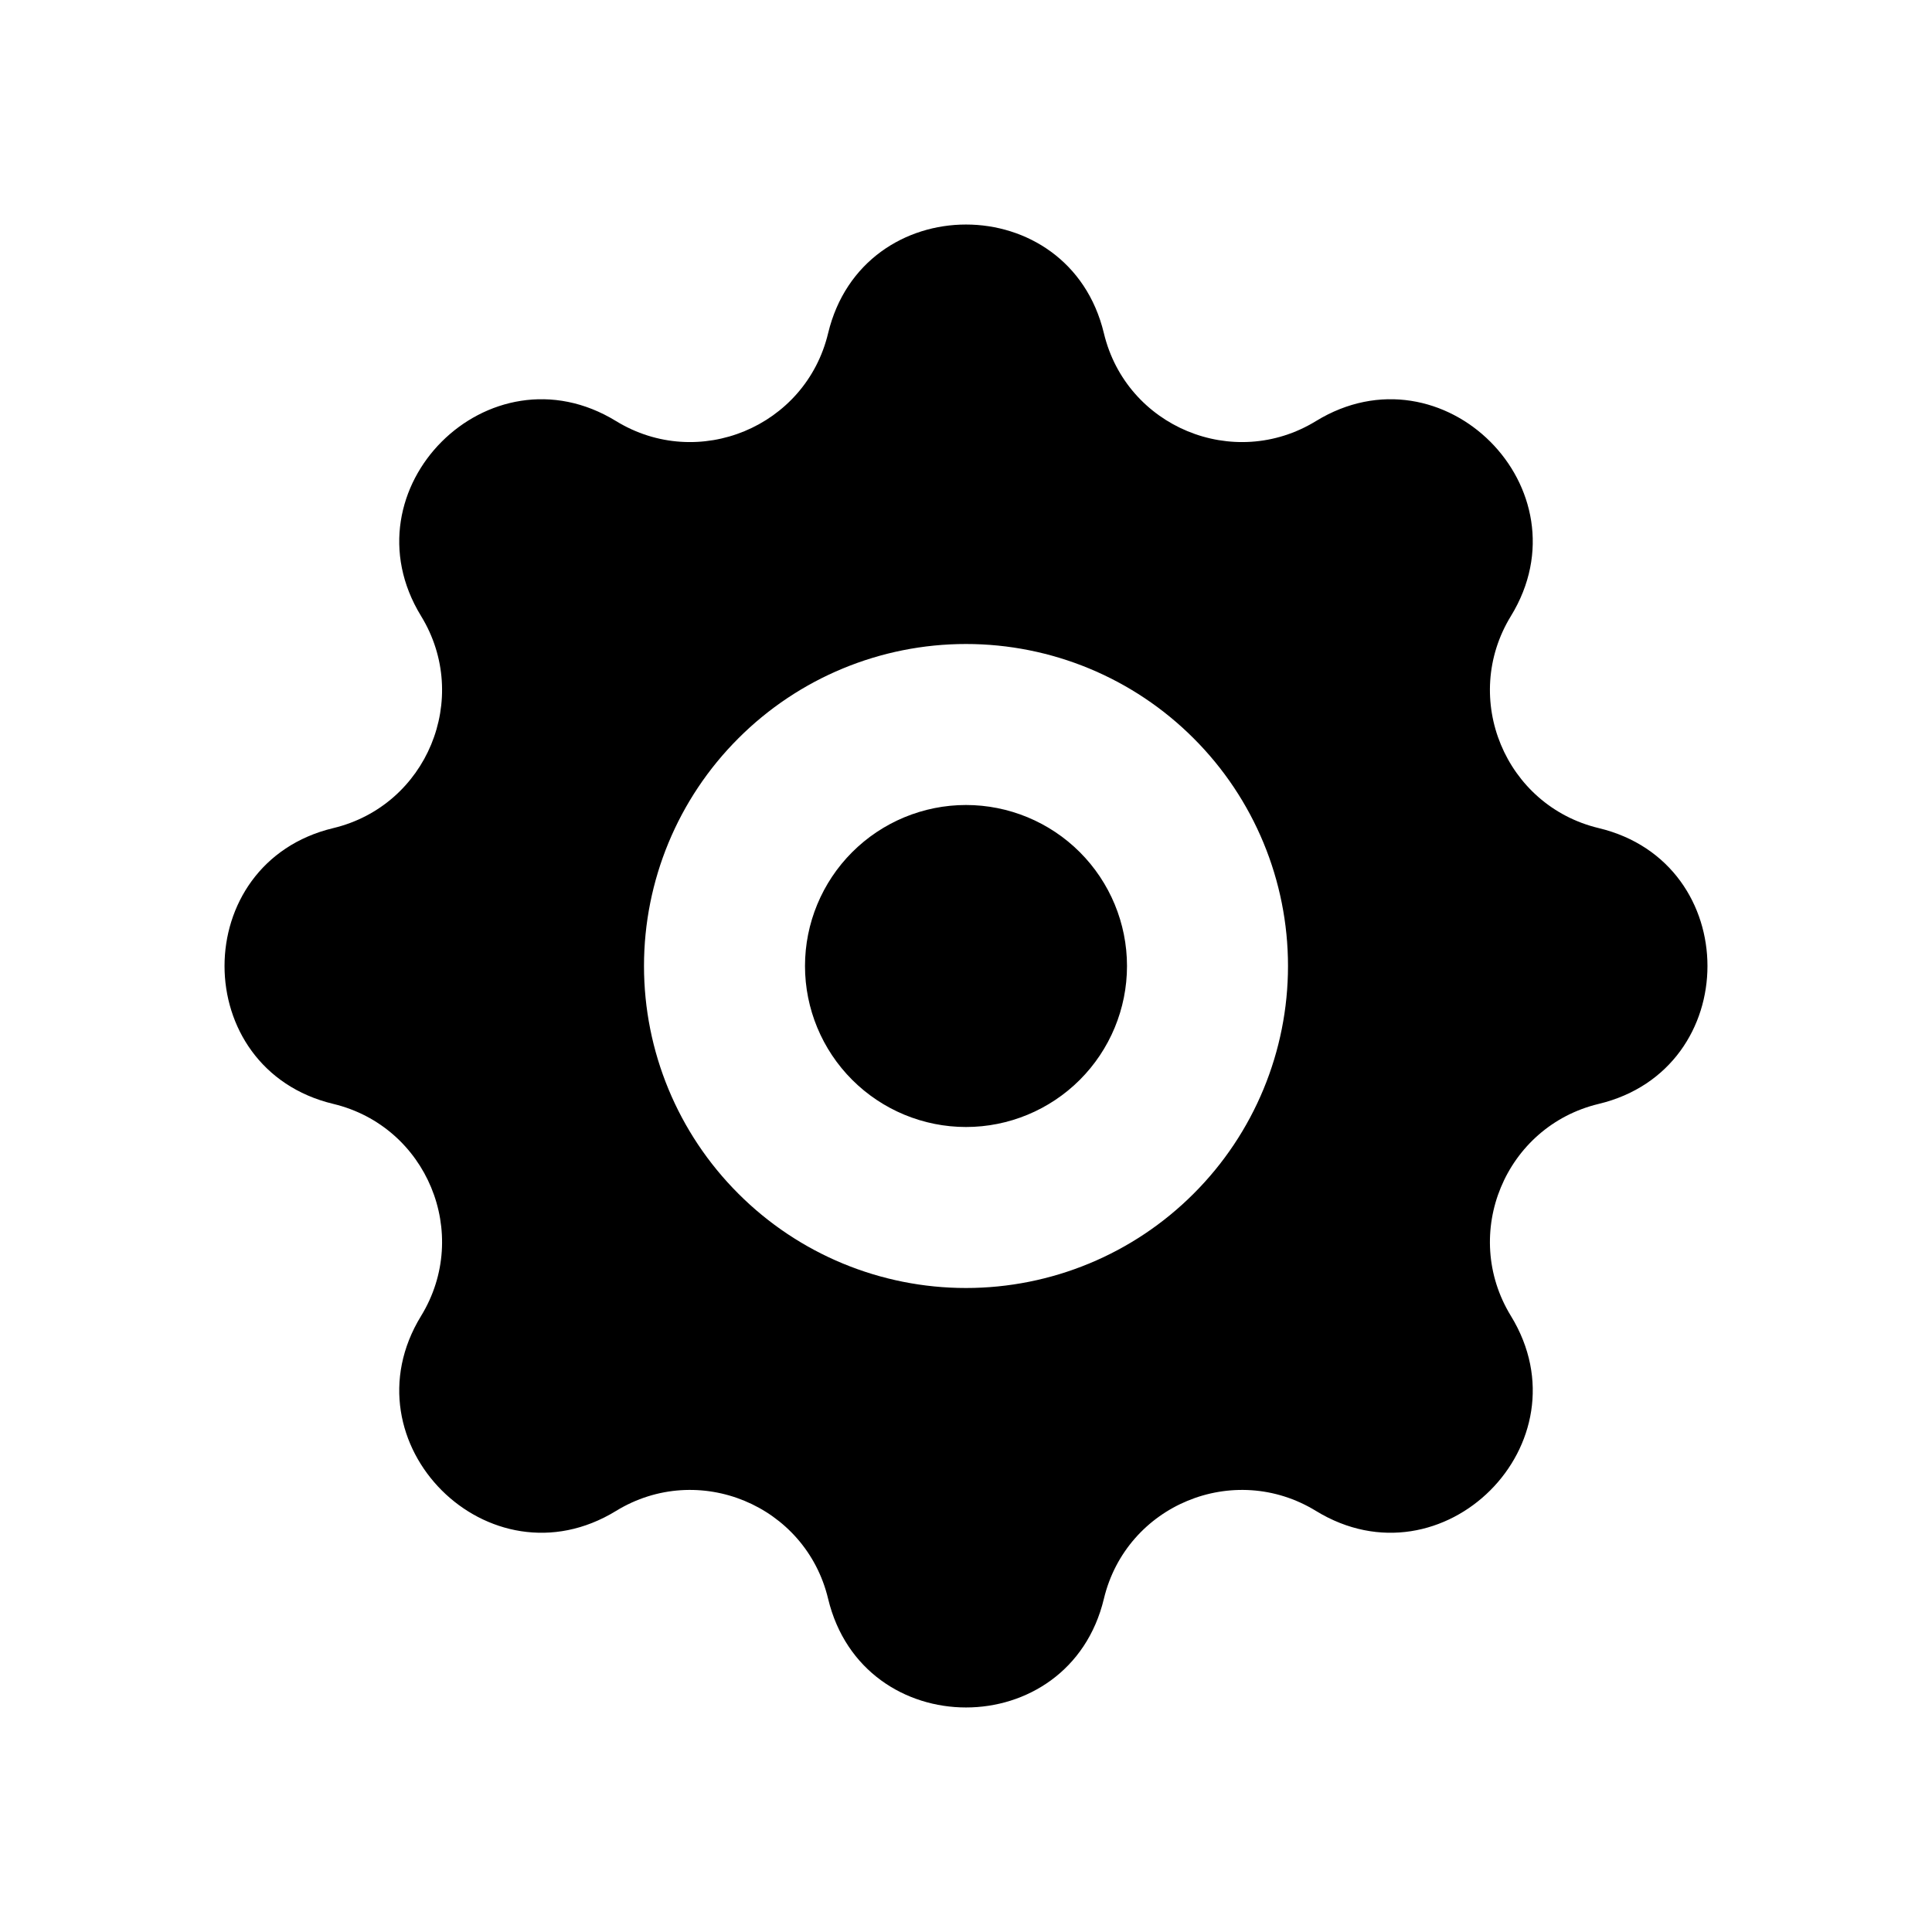 <svg
	width="24"
	height="24"
	viewBox="0 0 24 24"
	fill="none"
	xmlns="http://www.w3.org/2000/svg"
>
	<g class="oi-settings-fill">
		<path
			class="oi-fill"
			fill-rule="evenodd"
			clip-rule="evenodd"
			d="M13.713 4.14C13.281 2.339 10.719 2.339 10.287 4.14C10.008 5.304 8.674 5.856 7.653 5.231C6.074 4.263 4.263 6.074 5.231 7.653C5.856 8.674 5.304 10.008 4.14 10.287C2.339 10.719 2.339 13.281 4.14 13.713C5.304 13.992 5.856 15.326 5.231 16.347C4.263 17.926 6.074 19.737 7.653 18.769C8.674 18.144 10.008 18.696 10.287 19.86C10.719 21.661 13.281 21.661 13.713 19.86C13.992 18.696 15.326 18.144 16.347 18.769C17.926 19.737 19.737 17.926 18.769 16.347C18.144 15.326 18.696 13.992 19.86 13.713C21.661 13.281 21.661 10.719 19.86 10.287C18.696 10.008 18.144 8.674 18.769 7.653C19.737 6.074 17.926 4.263 16.347 5.231C15.326 5.856 13.992 5.304 13.713 4.14ZM10.586 10.586C10.961 10.211 11.47 10 12 10C12.53 10 13.039 10.211 13.414 10.586C13.789 10.961 14 11.47 14 12C14 12.53 13.789 13.039 13.414 13.414C13.039 13.789 12.53 14 12 14C11.47 14 10.961 13.789 10.586 13.414C10.211 13.039 10 12.53 10 12C10 11.47 10.211 10.961 10.586 10.586ZM12 8C10.939 8 9.922 8.421 9.172 9.172C8.421 9.922 8 10.939 8 12C8 13.061 8.421 14.078 9.172 14.828C9.922 15.579 10.939 16 12 16C13.061 16 14.078 15.579 14.828 14.828C15.579 14.078 16 13.061 16 12C16 10.939 15.579 9.922 14.828 9.172C14.078 8.421 13.061 8 12 8Z"
			fill="black"
		/>
	</g>
</svg>